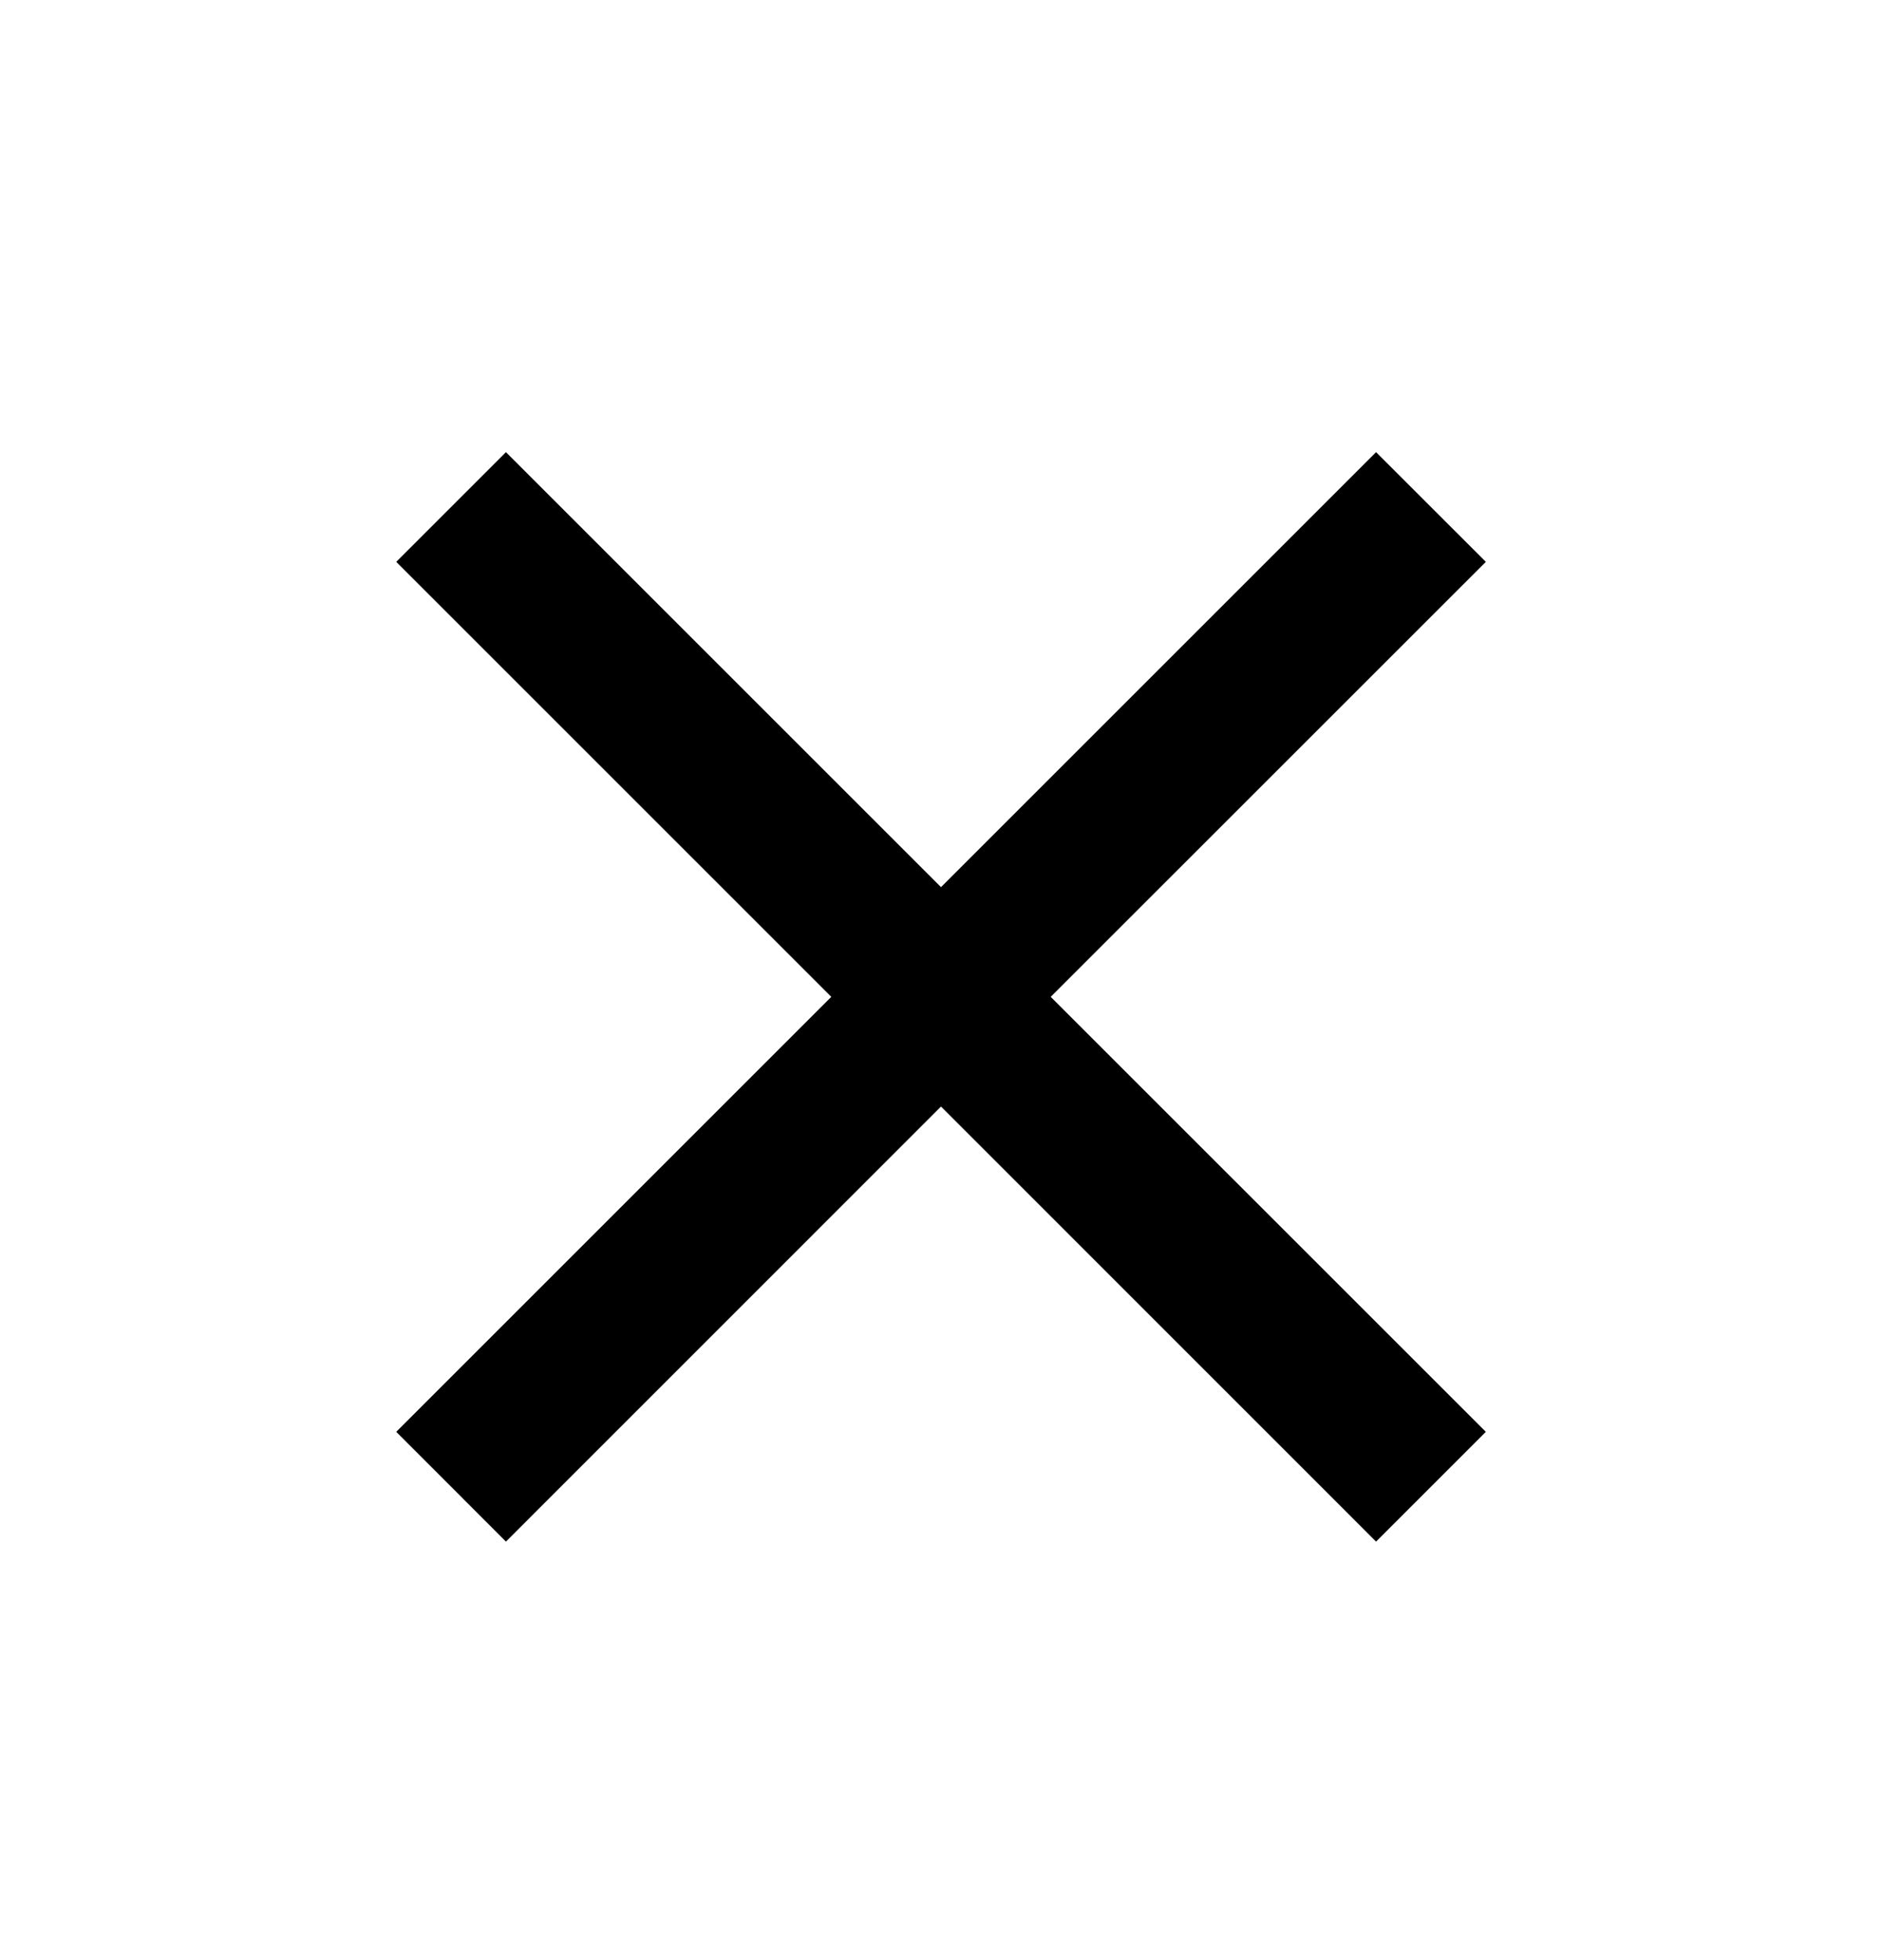 <?xml version="1.0" encoding="UTF-8"?>
<svg width="24px" height="25px" viewBox="0 0 24 25" version="1.1" xmlns="http://www.w3.org/2000/svg" xmlns:xlink="http://www.w3.org/1999/xlink">
    <!-- Generator: Sketch 52.2 (67145) - http://www.bohemiancoding.com/sketch -->
    <title>zoomClose</title>
    <desc>Created with Sketch.</desc>
    <g id="zoomClose" stroke="none" stroke-width="1" fill="none" fill-rule="evenodd" transform="translate(0, 0.714)">
        <polygon fill="#000000" points="18.948 6.452 17.548 5.053 12 10.601 6.452 5.053 5.053 6.452 10.601 12 5.053 17.548 6.452 18.948 12 13.399 17.548 18.948 18.948 17.548 13.399 12"></polygon>
    </g>
</svg>